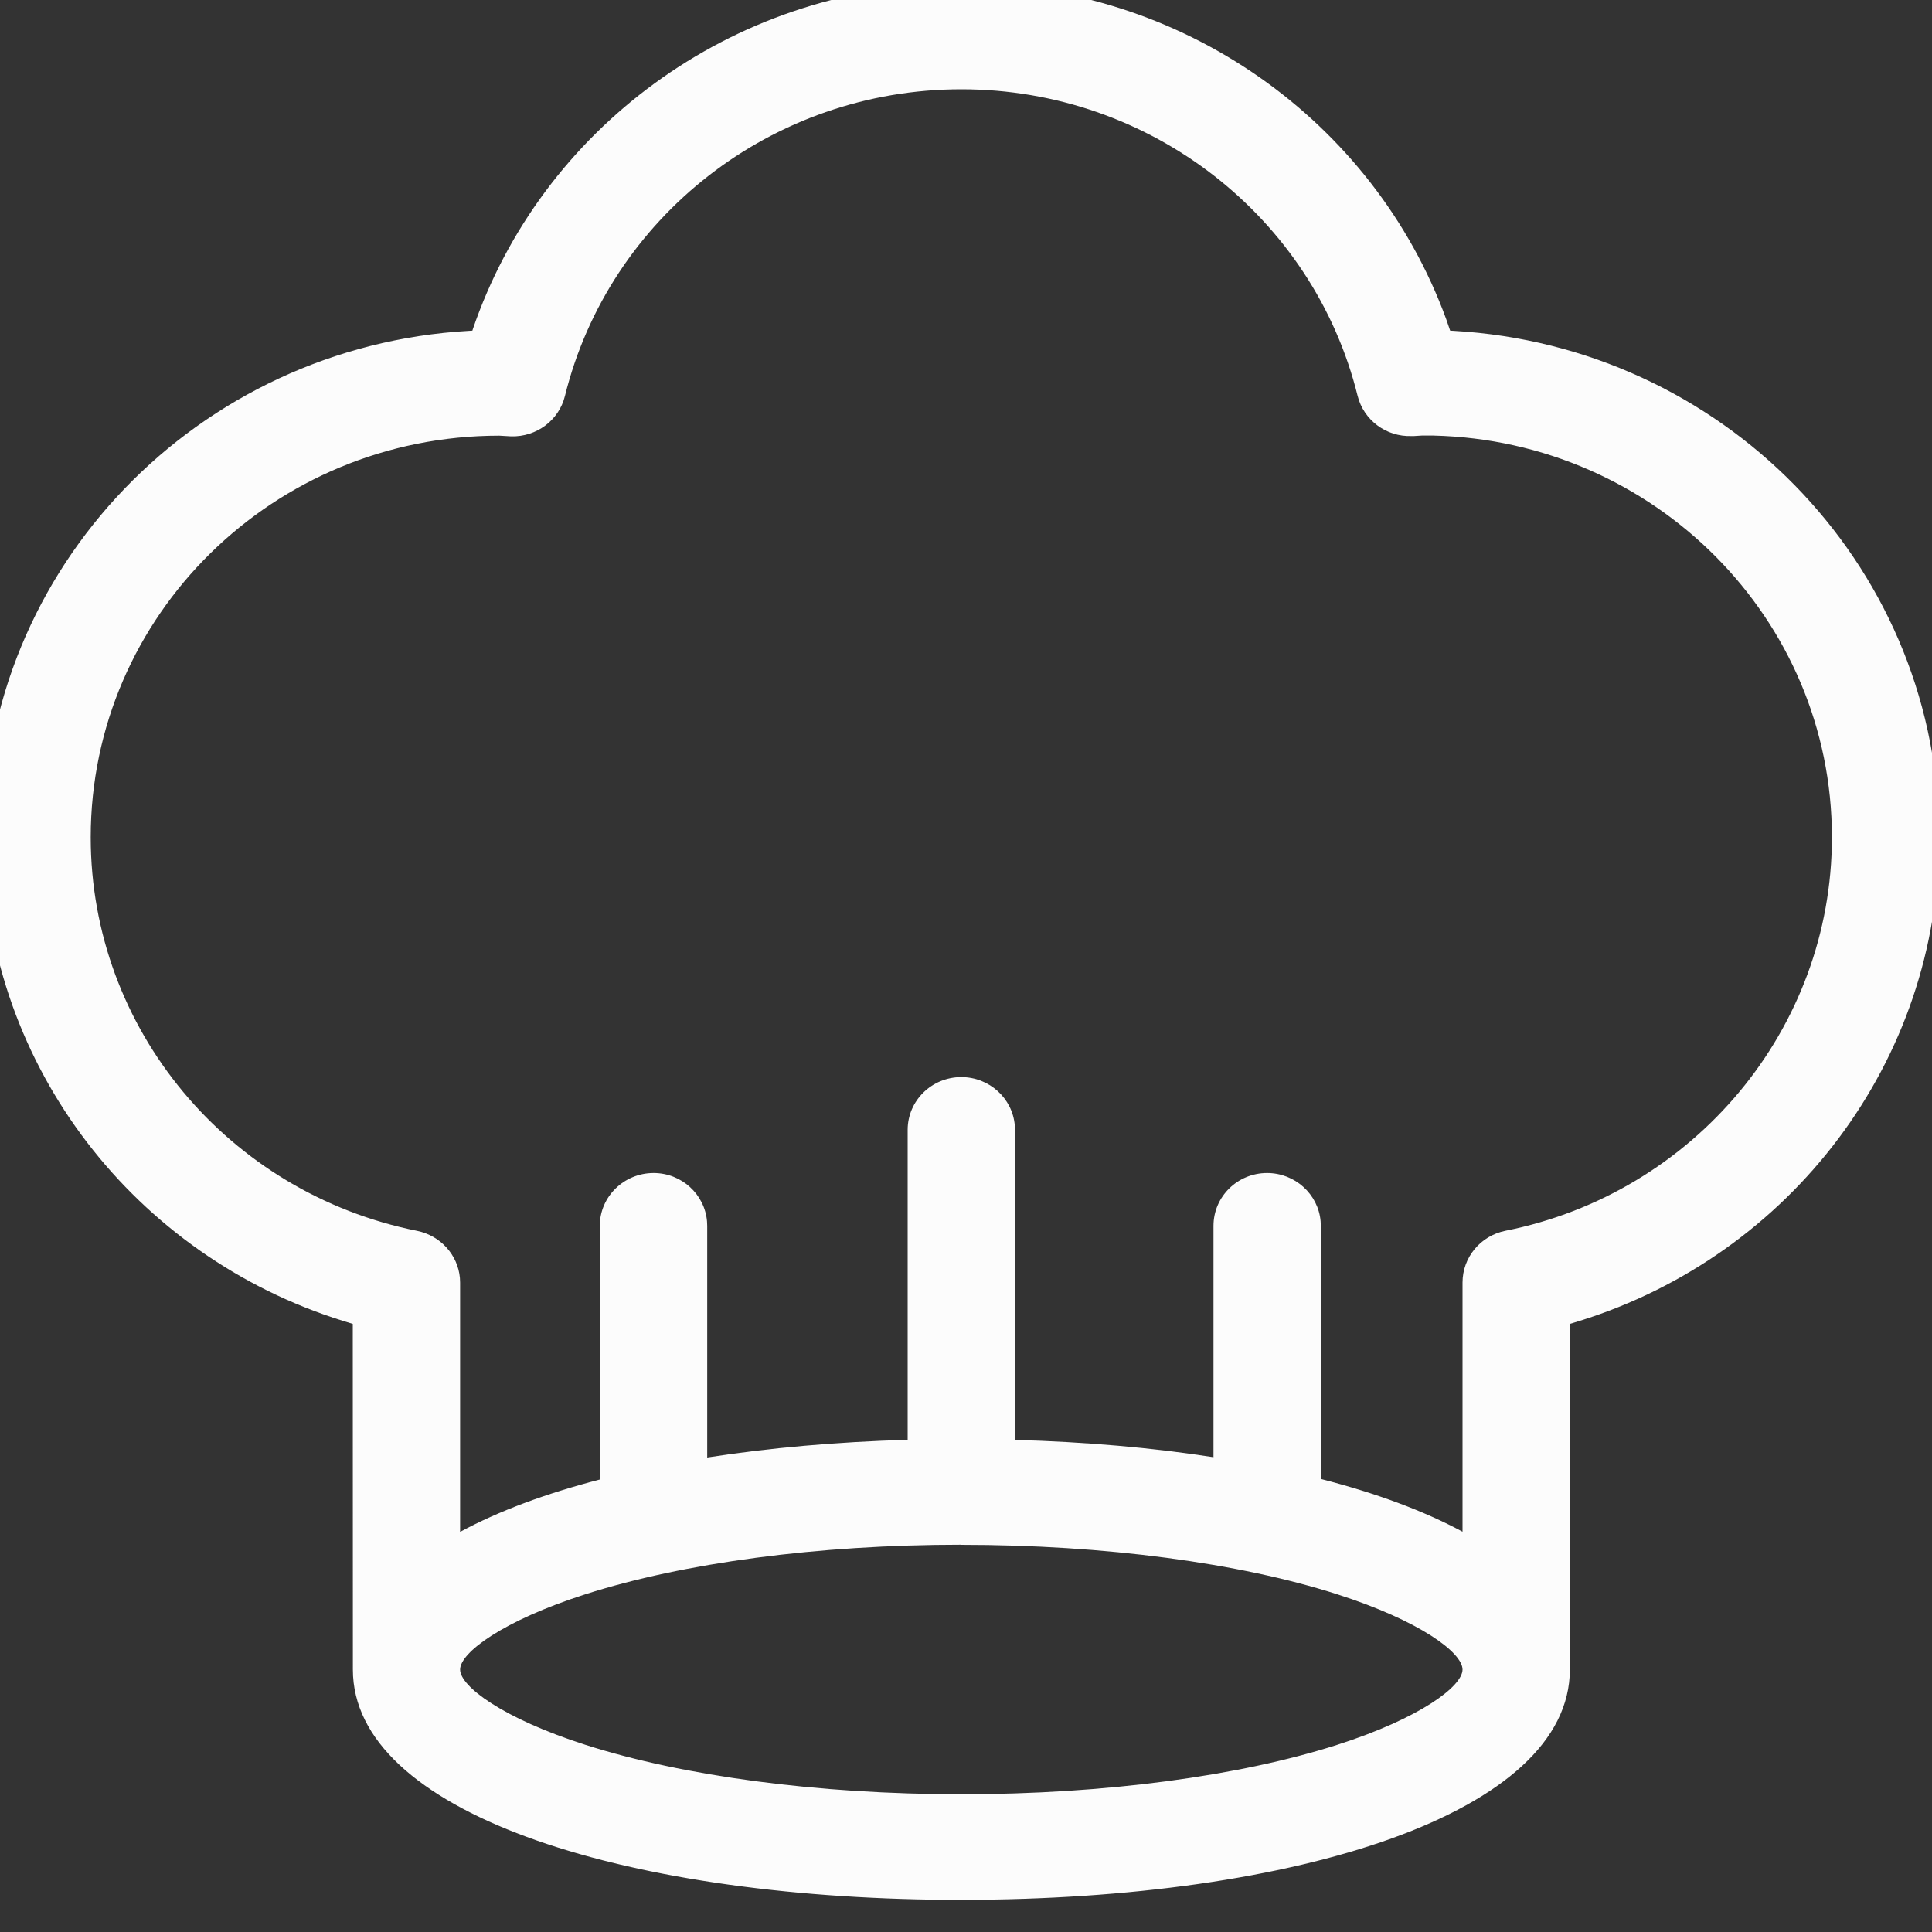 <svg width="20" height="20" viewBox="0 0 20 20" fill="none" xmlns="http://www.w3.org/2000/svg">
<rect x="0" y="0" width="20" height="20" fill="#333333" stroke="none"/>
<g clip-path="url(#clip0)">
<path fill-rule="evenodd" clip-rule="evenodd" d="M9.952 -0.169C12.232 -0.169 14.221 1.251 14.971 3.304L15.012 3.423L15.049 3.425C17.817 3.583 20.019 5.815 20.073 8.565L20.074 8.668C20.074 10.986 18.537 12.992 16.355 13.673L16.251 13.705V17.283C16.251 18.766 13.433 19.667 9.951 19.667H9.813C6.395 19.643 3.653 18.747 3.653 17.283L3.652 13.705L3.548 13.673C1.402 13.003 -0.122 11.051 -0.171 8.782V8.668C-0.171 5.871 2.051 3.585 4.854 3.425L4.89 3.423L4.894 3.41C5.601 1.336 7.564 -0.12 9.836 -0.168L9.952 -0.169ZM9.952 15.991C8.462 15.991 7.072 16.18 6.062 16.503C5.201 16.779 4.763 17.109 4.763 17.283C4.763 17.456 5.201 17.787 6.062 18.063C7.072 18.386 8.462 18.574 9.952 18.574C11.44 18.574 12.83 18.386 13.841 18.063C14.702 17.787 15.14 17.456 15.14 17.283C15.14 17.109 14.702 16.779 13.84 16.503C12.83 16.18 11.44 15.992 9.952 15.992V15.991ZM9.952 0.924C7.992 0.924 6.305 2.25 5.848 4.1C5.786 4.351 5.553 4.525 5.29 4.517L5.168 4.51C2.833 4.51 0.939 6.371 0.939 8.668C0.939 10.654 2.365 12.351 4.319 12.742C4.561 12.792 4.74 12.991 4.761 13.23L4.763 13.278V15.858C5.16 15.643 5.649 15.461 6.209 15.316V12.69C6.209 12.388 6.459 12.143 6.766 12.143C7.056 12.143 7.295 12.363 7.319 12.643L7.321 12.69V15.088C7.962 14.988 8.661 14.926 9.396 14.905V11.696C9.396 11.394 9.645 11.15 9.951 11.15C10.242 11.15 10.481 11.37 10.505 11.649L10.507 11.696V14.906C11.235 14.926 11.927 14.986 12.562 15.085V12.69C12.562 12.388 12.81 12.143 13.117 12.143C13.407 12.143 13.647 12.363 13.671 12.643L13.673 12.69V15.31C14.243 15.456 14.739 15.64 15.14 15.856V13.277C15.14 13.017 15.325 12.793 15.584 12.741C17.537 12.351 18.964 10.652 18.964 8.667C18.964 6.404 17.125 4.563 14.838 4.509H14.718L14.637 4.514H14.612C14.349 4.523 14.117 4.349 14.054 4.098C13.597 2.249 11.91 0.924 9.952 0.924Z" fill="#FCFCFC"/>
</g>
<defs>
<clipPath id="clip0">
<rect width="20" height="20" fill="white"/>
</clipPath>
</defs>
</svg>
